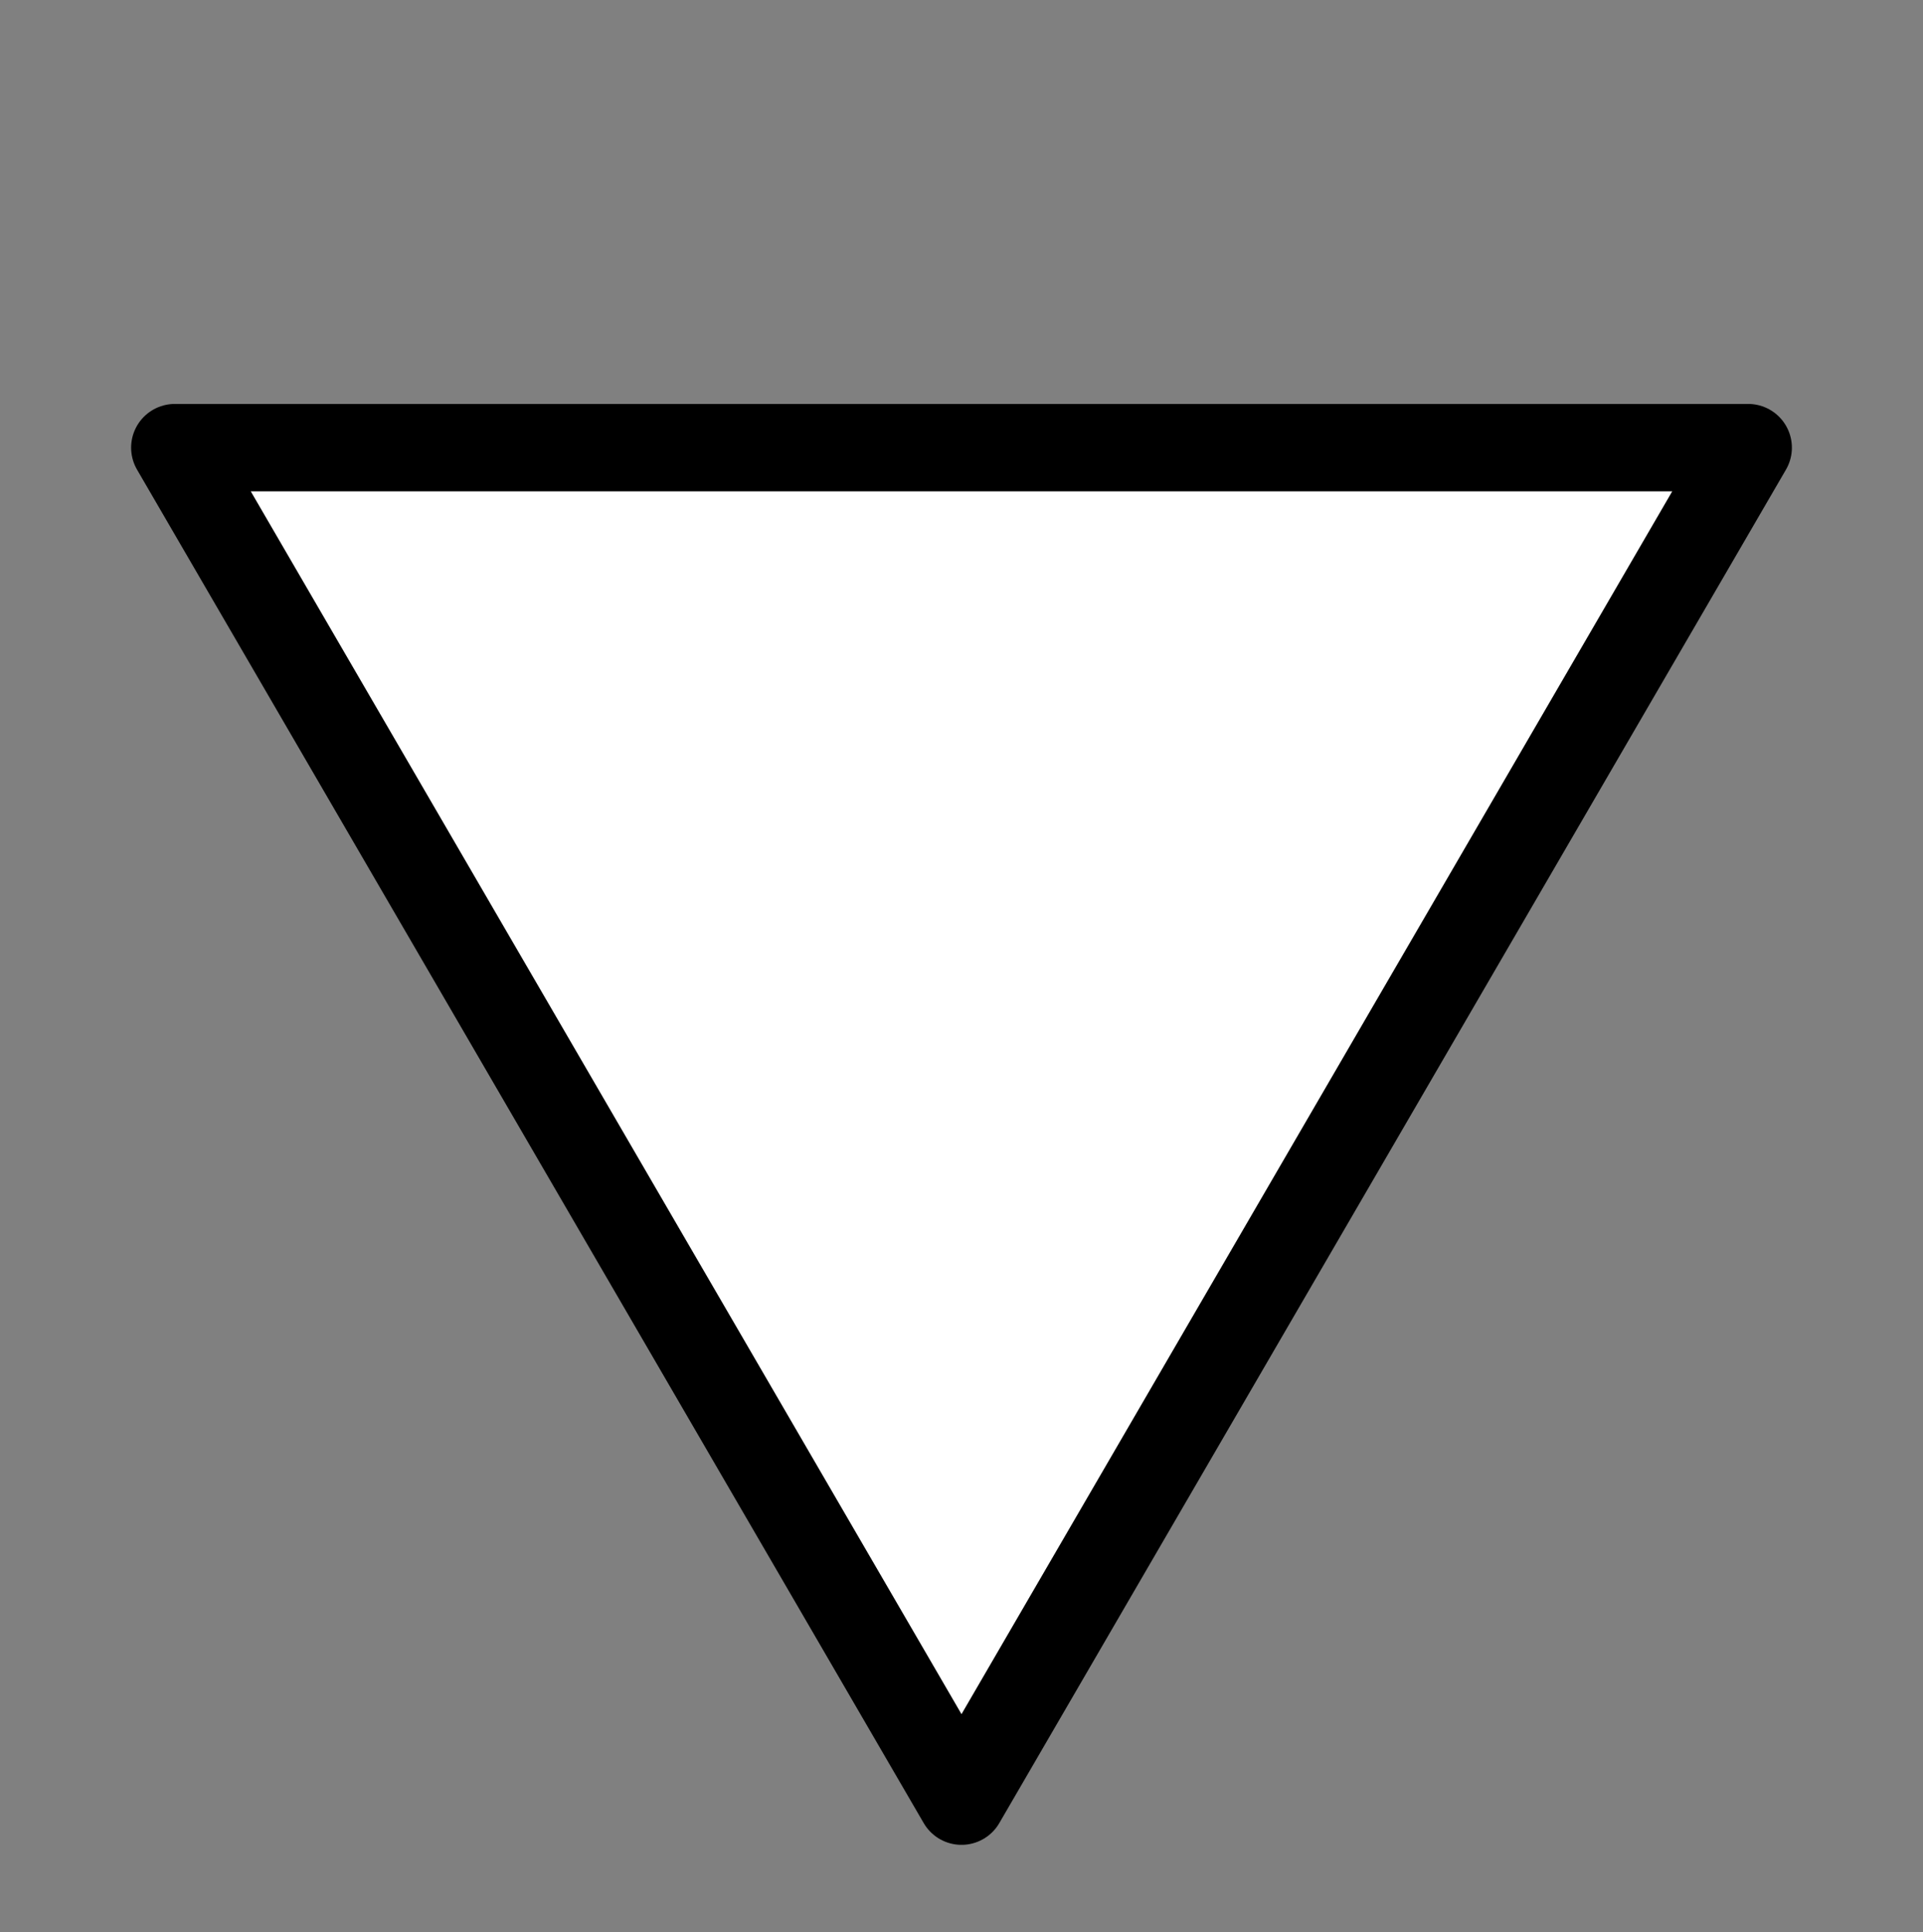 <svg xmlns="http://www.w3.org/2000/svg" width="11" height="11.049" viewBox="-787.9 -3649.5 11 11.049"><rect x="-787.9" y="-3649.5" width="11" height="11.049" fill="#808080" stroke="none"/><g fill="none"><path fill="#fff" d="m-786.9-3646.94 4.5 7.74 4.5-7.74Z"/><path stroke="#000" stroke-linecap="round" stroke-linejoin="round" stroke-width=".5" d="m-786.9-3646.94 4.5 7.74 4.5-7.74Z"/></g></svg>